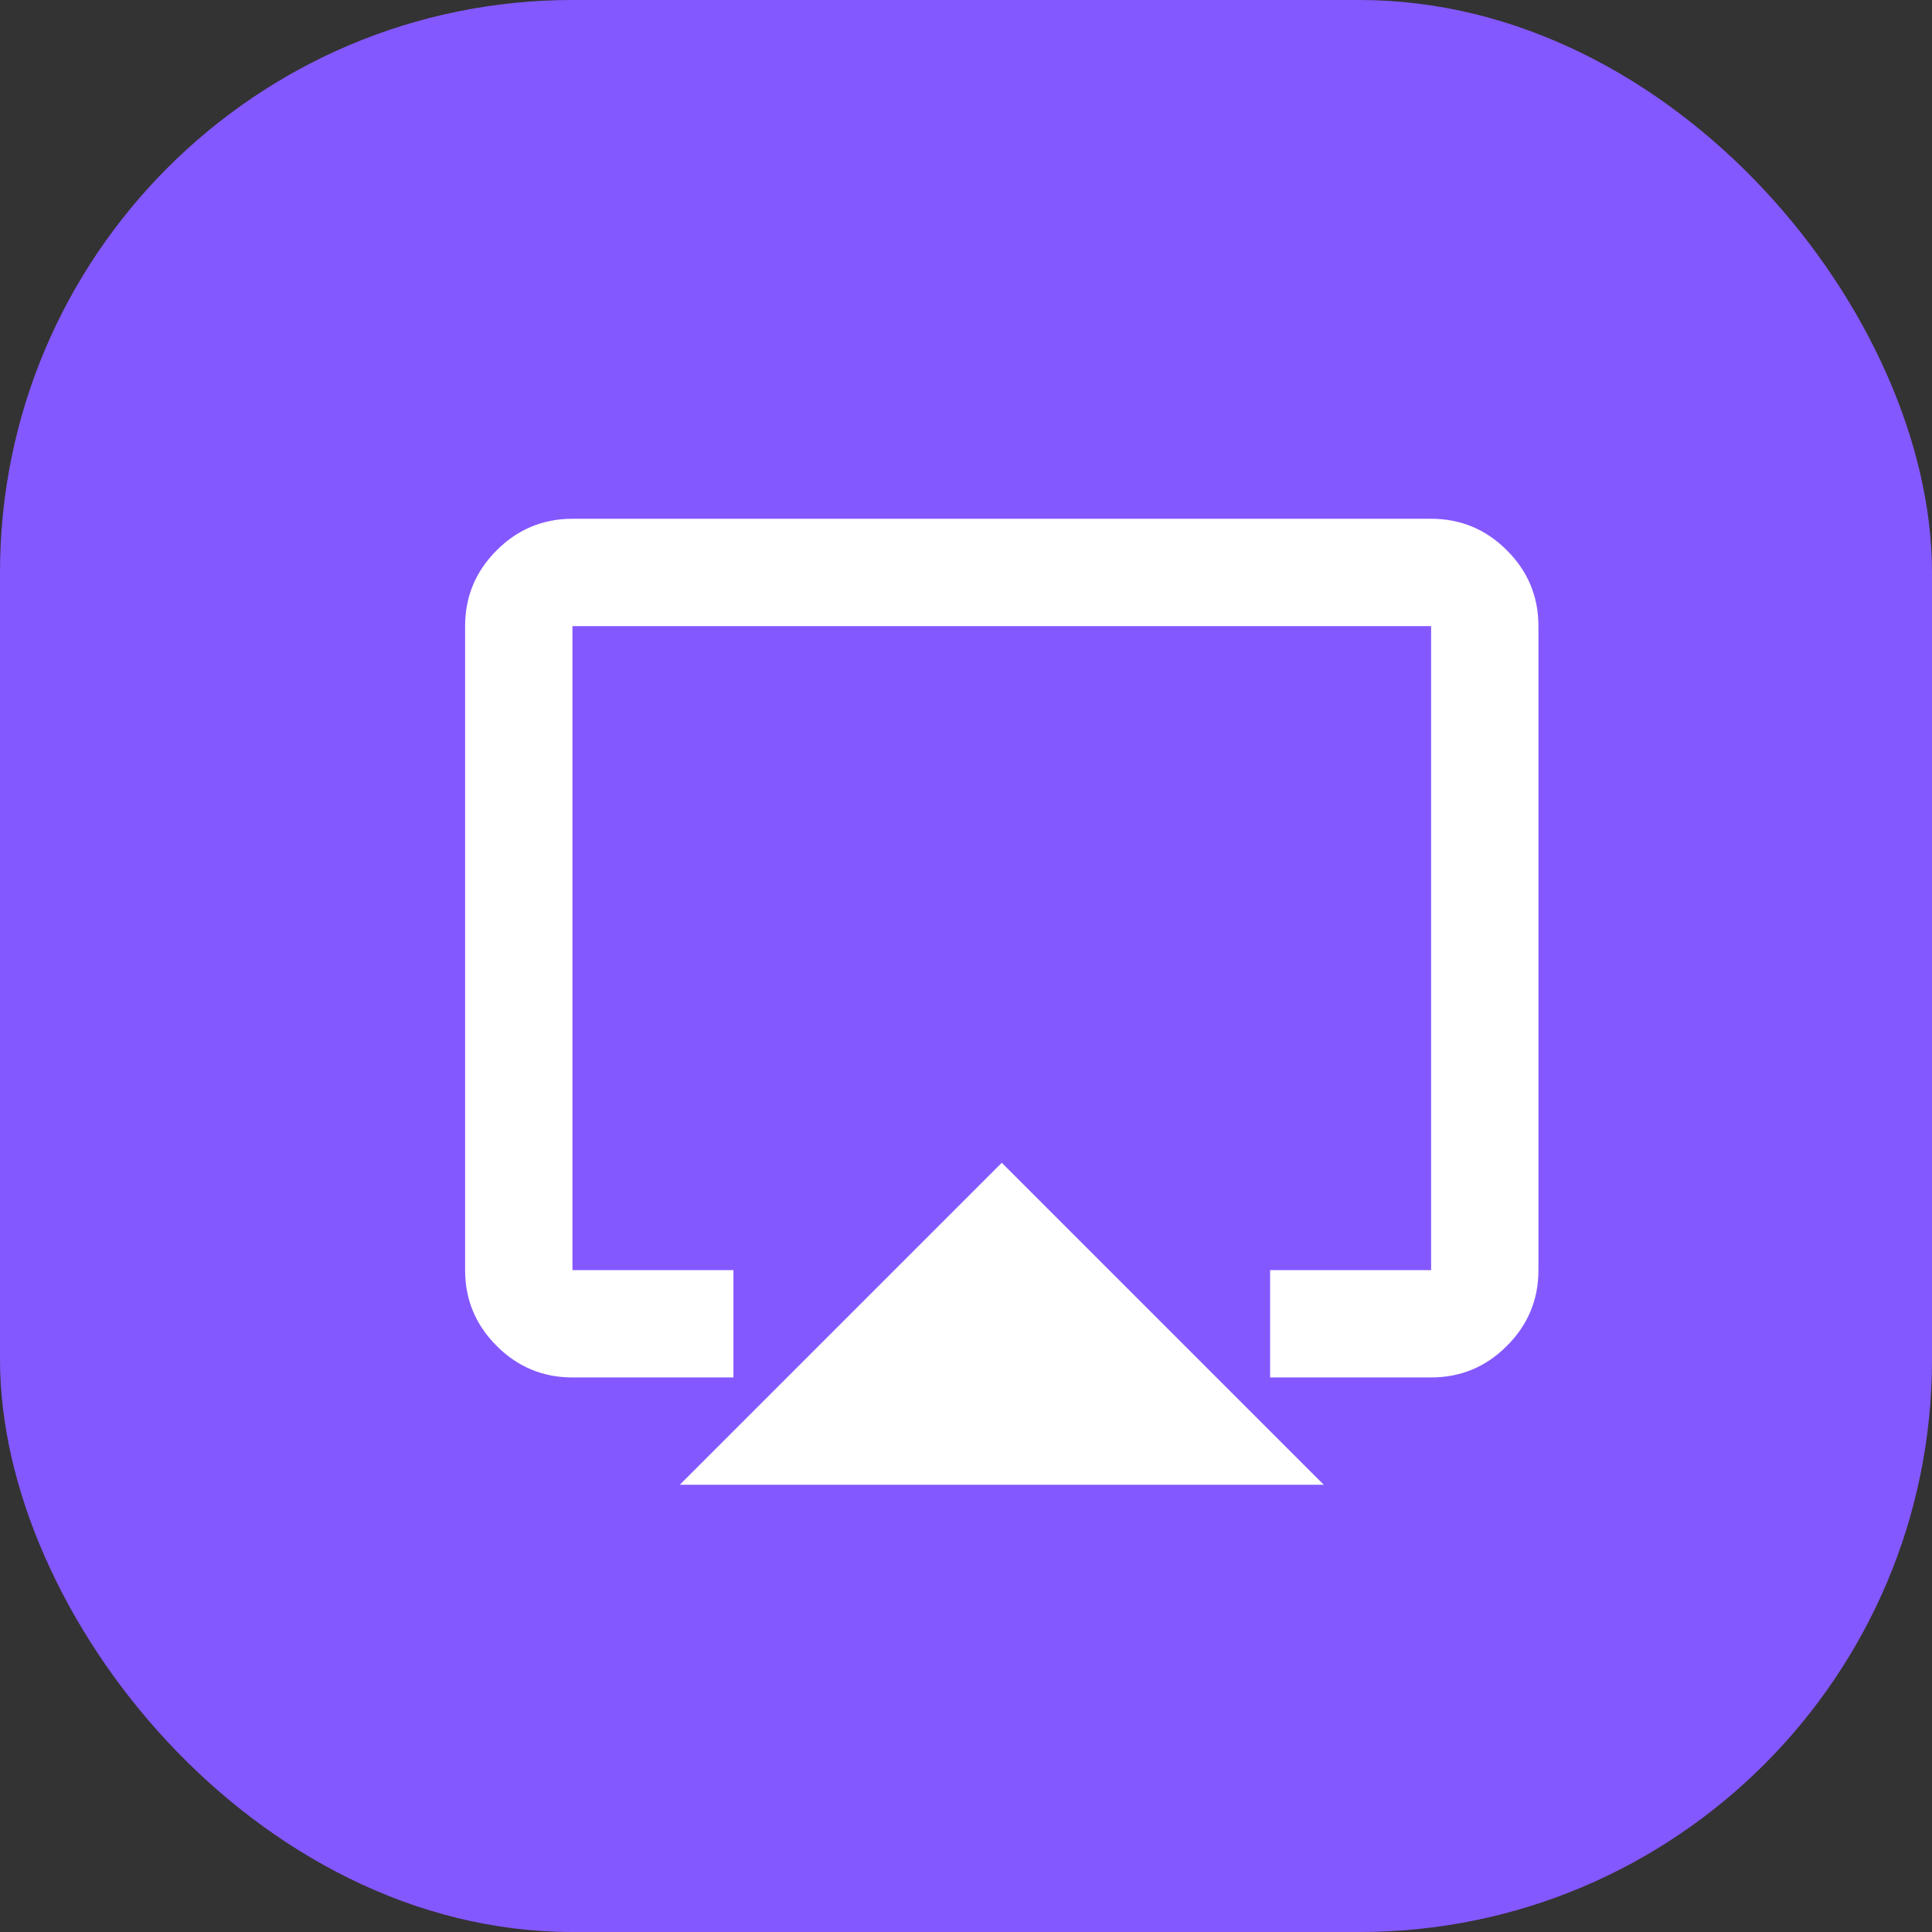 <svg width="27" height="27" viewBox="0 0 27 27" fill="none" xmlns="http://www.w3.org/2000/svg">
<rect x="0" y="0" width="27" height="27" fill="#333333" stroke="none"/>
<rect width="27" height="27" rx="8" fill="#8458FF"/>
<mask id="mask0_1139_1667" style="mask-type:alpha" maskUnits="userSpaceOnUse" x="5" y="5" width="18" height="18">
<rect x="5" y="5" width="18" height="18" fill="#D9D9D9"/>
</mask>
<g mask="url(#mask0_1139_1667)">
<path d="M9.5 20.75L14 16.25L18.5 20.75H9.5ZM6.5 17.75V8.75C6.5 8.338 6.647 7.984 6.941 7.691C7.234 7.397 7.588 7.25 8 7.25H20C20.413 7.25 20.766 7.397 21.059 7.691C21.353 7.984 21.5 8.338 21.5 8.75V17.75C21.5 18.163 21.353 18.516 21.059 18.809C20.766 19.103 20.413 19.25 20 19.25H17.75V17.75H20V8.75H8V17.75H10.25V19.25H8C7.588 19.25 7.234 19.103 6.941 18.809C6.647 18.516 6.5 18.163 6.5 17.75Z" fill="white"/>
</g>
</svg>
